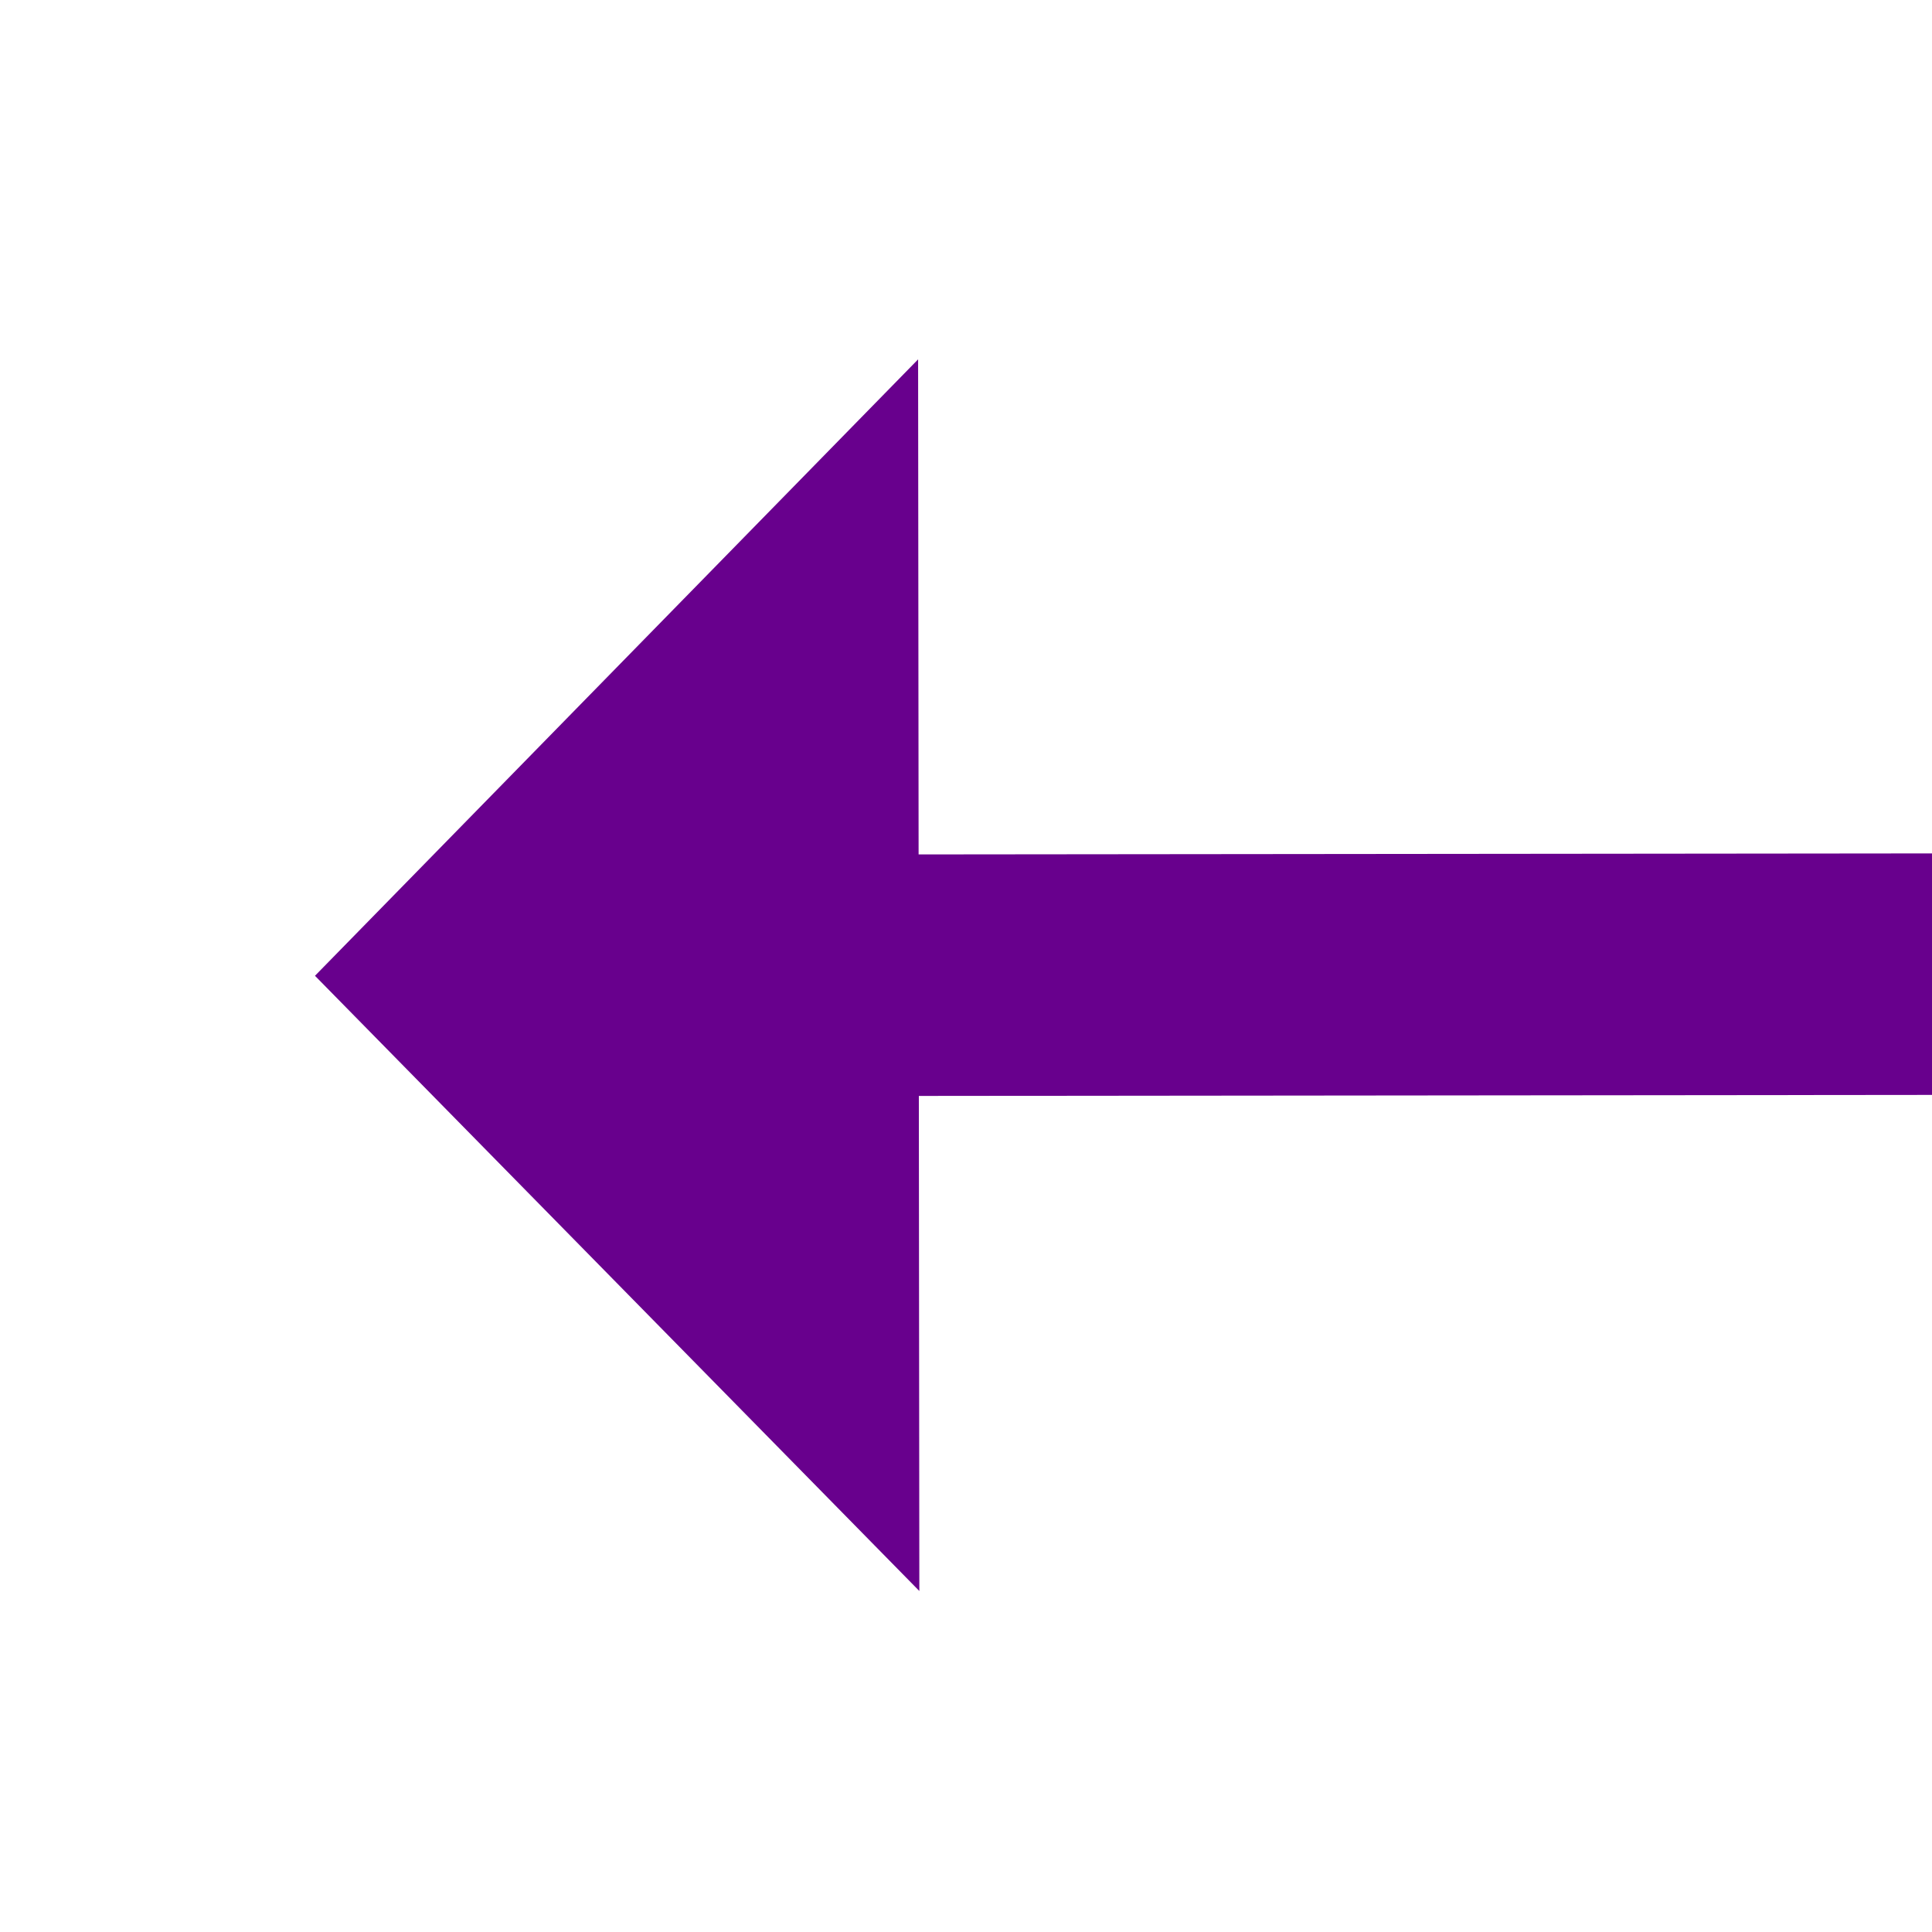 ﻿<?xml version="1.0" encoding="utf-8"?>
<svg version="1.1" xmlns:xlink="http://www.w3.org/1999/xlink" width="32px" height="32px" preserveAspectRatio="xMinYMid meet" viewBox="1162 4661  32 30" xmlns="http://www.w3.org/2000/svg">
  <g transform="matrix(0 -1 1 0 -3498 5854 )">
    <path d="M 1266 4775.2  L 1276 4765  L 1266 4754.8  L 1266 4775.2  Z " fill-rule="nonzero" fill="#68008d" stroke="none" transform="matrix(-0.001 -1 1 -0.001 -3585.886 5945.982 )" />
    <path d="M 1081 4765  L 1268 4765  " stroke-width="4" stroke="#68008d" fill="none" transform="matrix(-0.001 -1 1 -0.001 -3585.886 5945.982 )" />
  </g>
</svg>